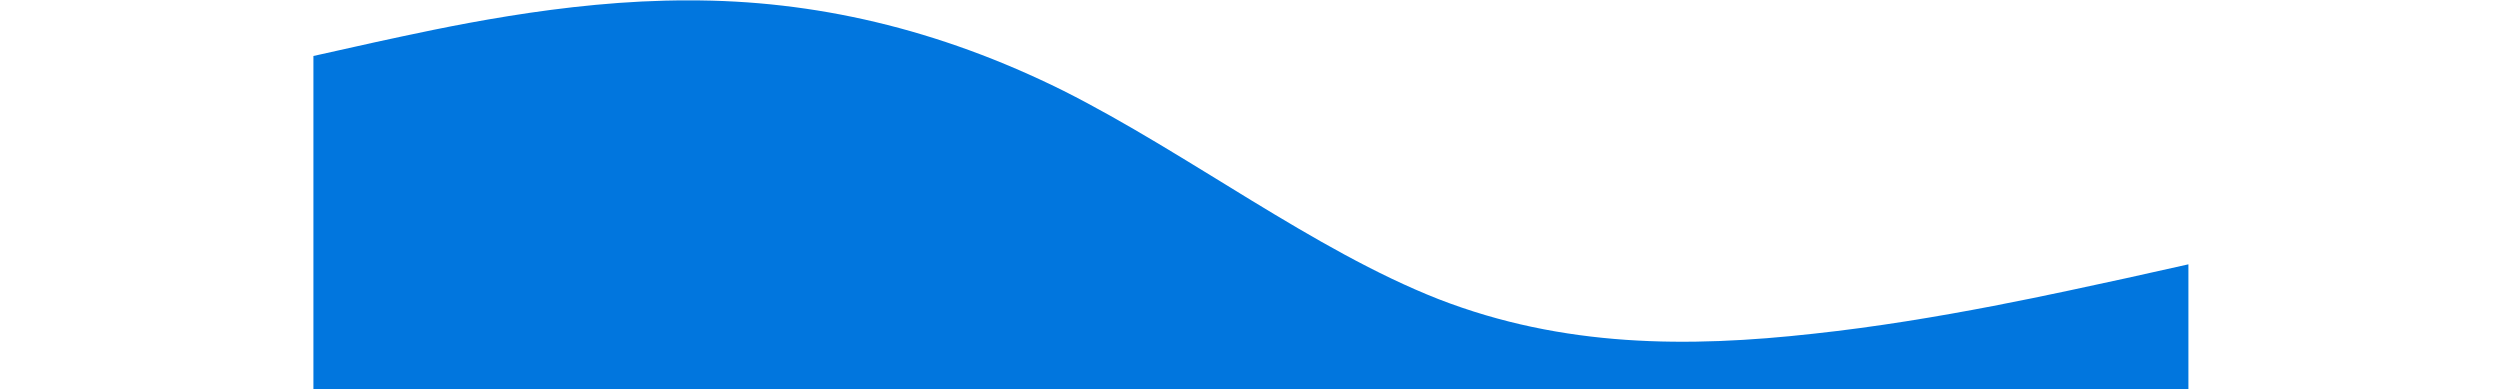 <svg width="1920" height="299" viewBox="0 0 1440 299" fill="none" xmlns="http://www.w3.org/2000/svg">
<path d="M0.703 43L48.703 32.3C96.703 22 192.703 -8.76777e-05 288.703 0.3C384.703 -8.76777e-05 480.703 22 576.703 69.7C672.703 118 768.703 192 864.703 229.7C960.703 267 1056.7 267 1152.7 256.3C1248.7 246 1344.7 224 1392.7 213.7L1440.7 203V299H1392.7C1344.7 299 1248.7 299 1152.7 299C1056.7 299 960.703 299 864.703 299C768.703 299 672.703 299 576.703 299C480.703 299 384.703 299 288.703 299C192.703 299 96.703 299 48.703 299H0.703V43Z" fill="#0176DE"/>
</svg>
